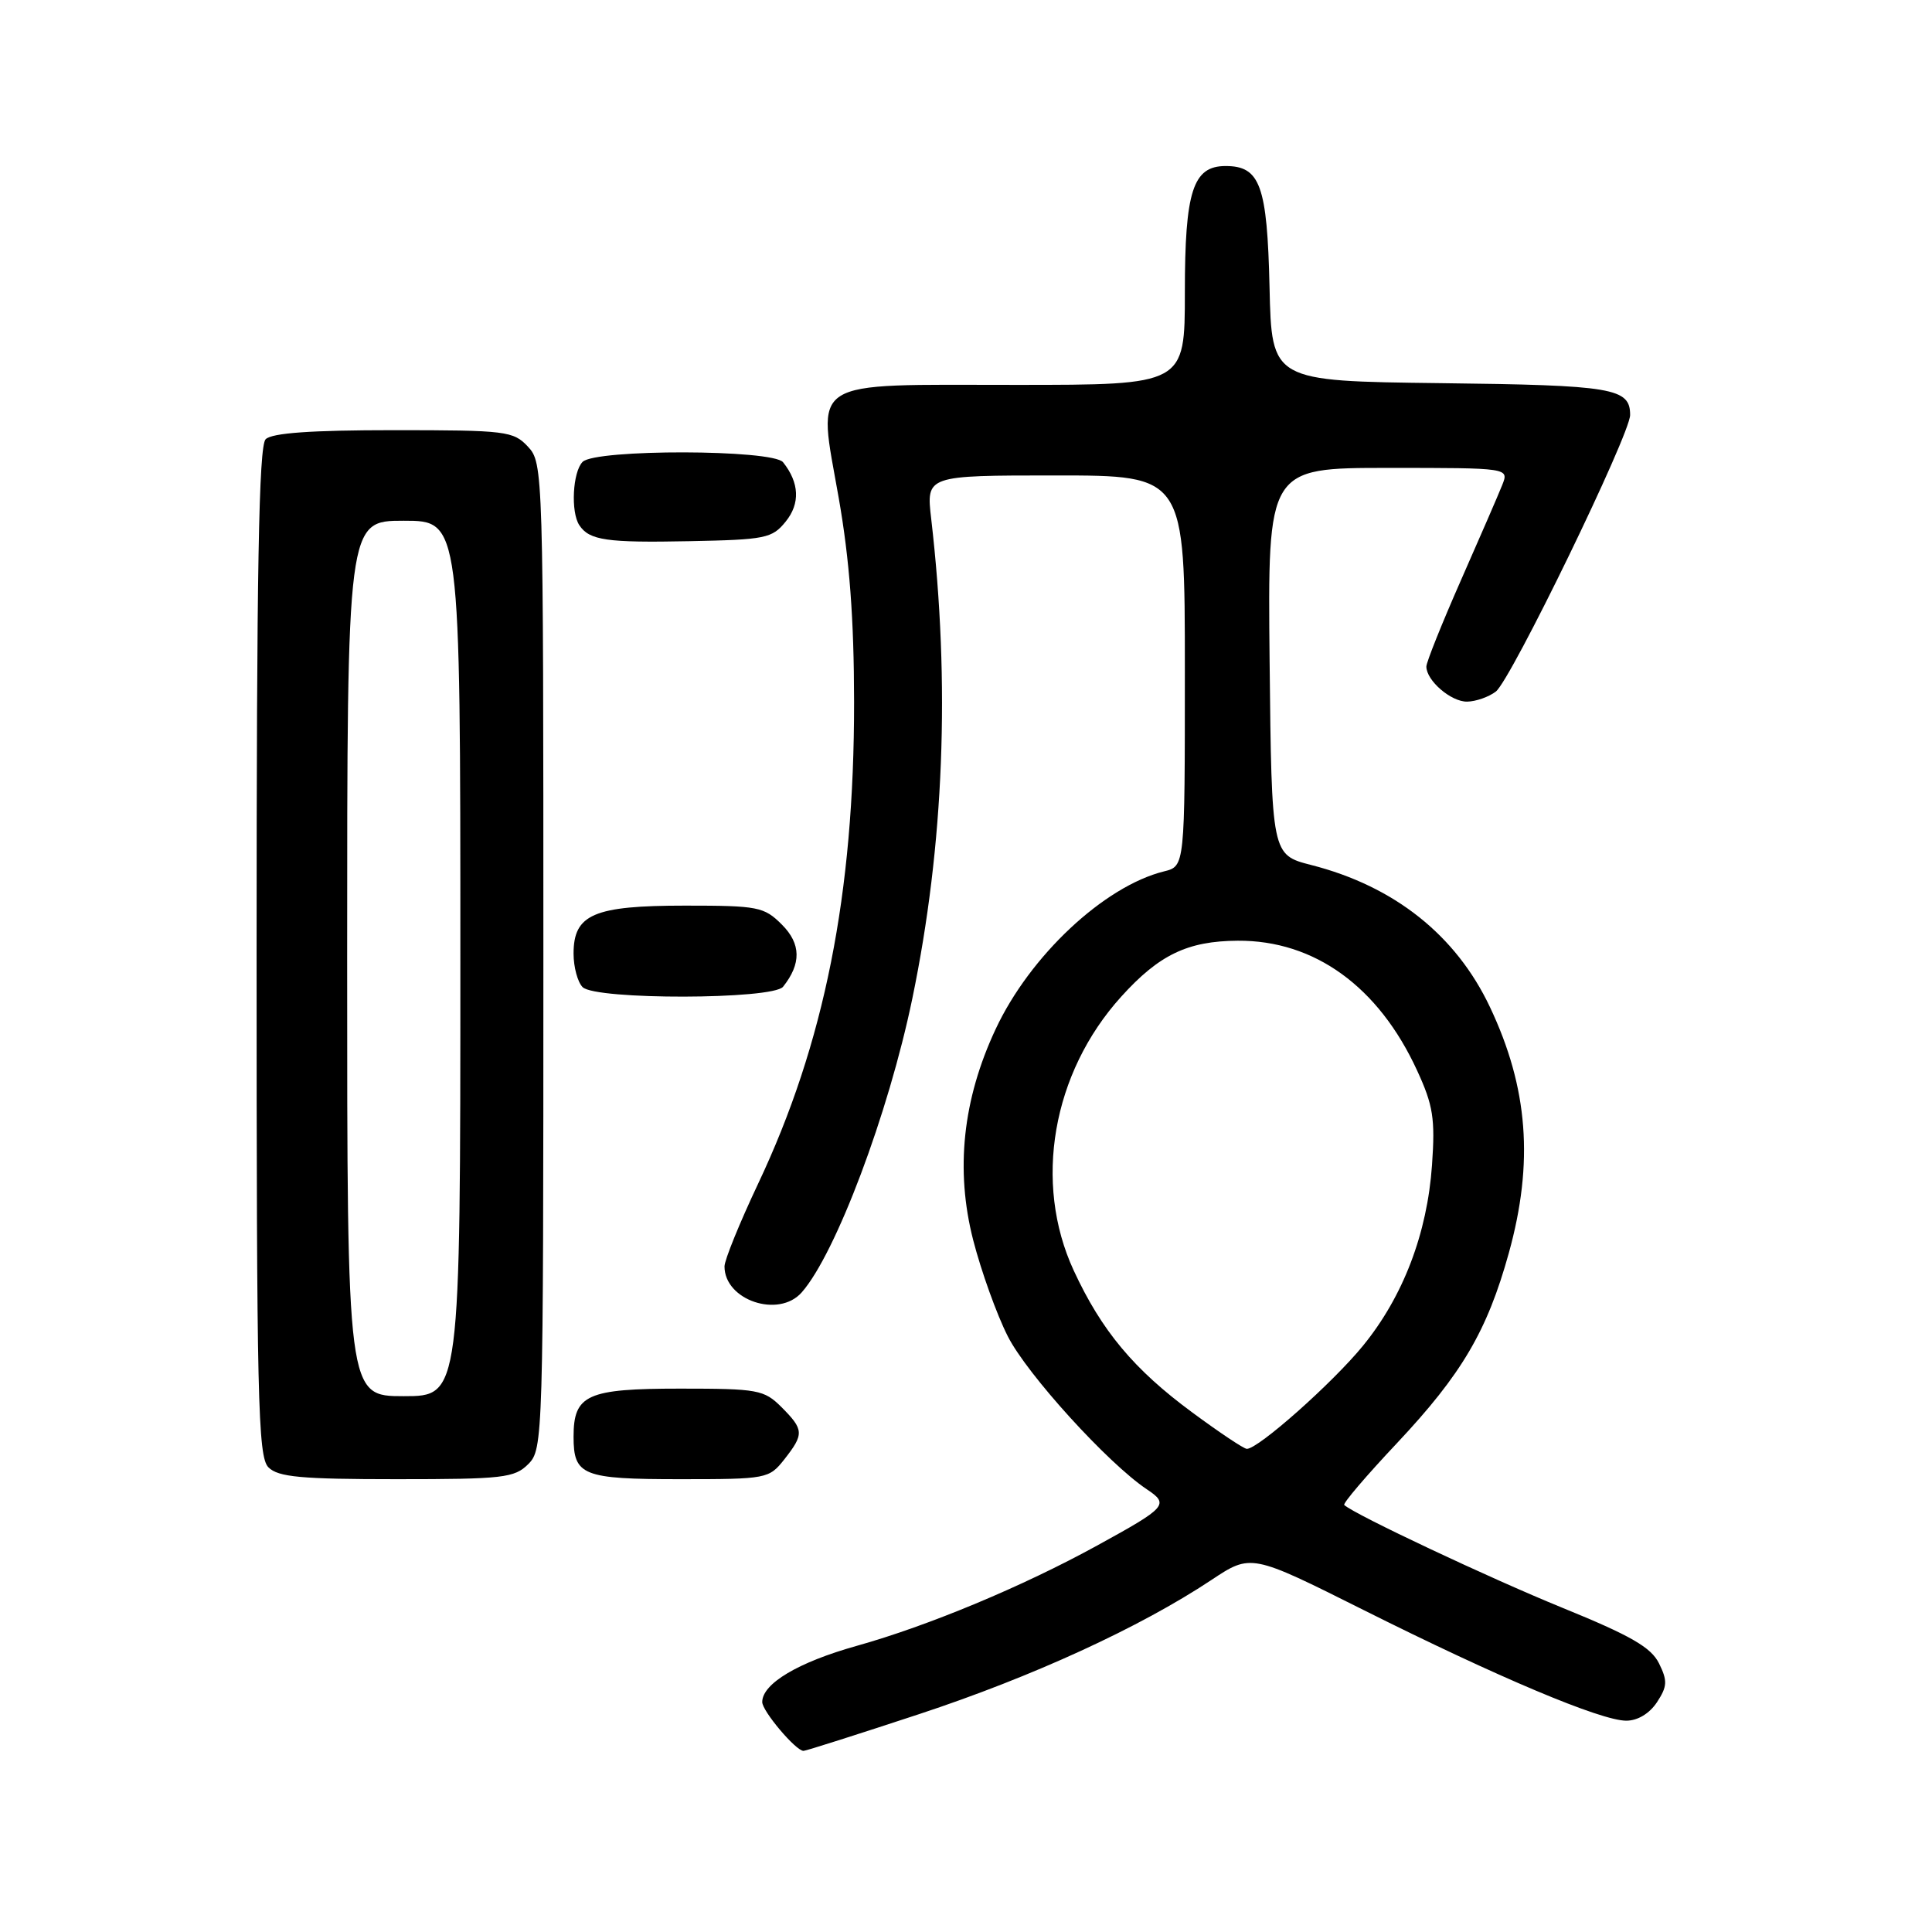 <?xml version="1.0" encoding="UTF-8" standalone="no"?>
<!DOCTYPE svg PUBLIC "-//W3C//DTD SVG 1.1//EN" "http://www.w3.org/Graphics/SVG/1.1/DTD/svg11.dtd" >
<svg xmlns="http://www.w3.org/2000/svg" xmlns:xlink="http://www.w3.org/1999/xlink" version="1.1" viewBox="0 0 256 256">
 <g >
 <path fill="currentColor"
d=" M 121.76 227.14 C 136.78 222.19 151.07 215.63 160.51 209.36 C 165.77 205.87 165.77 205.87 180.63 213.31 C 198.50 222.26 212.13 228.00 215.49 228.00 C 217.00 228.00 218.57 227.05 219.56 225.55 C 220.93 223.46 220.97 222.72 219.83 220.41 C 218.78 218.28 216.09 216.73 207.00 213.03 C 197.41 209.12 179.50 200.69 178.12 199.42 C 177.90 199.22 181.05 195.53 185.12 191.21 C 193.70 182.07 197.06 176.37 199.93 166.02 C 203.25 154.04 202.49 144.14 197.43 133.45 C 192.93 123.92 184.76 117.43 173.75 114.62 C 168.50 113.27 168.50 113.27 168.23 87.64 C 167.97 62.00 167.97 62.00 183.96 62.00 C 199.95 62.00 199.95 62.00 199.06 64.25 C 198.57 65.49 196.10 71.18 193.58 76.89 C 191.06 82.61 189.00 87.75 189.00 88.32 C 189.00 90.18 192.27 93.00 194.40 92.97 C 195.56 92.95 197.27 92.35 198.20 91.64 C 200.19 90.14 216.00 57.56 216.00 54.99 C 216.00 51.42 213.77 51.04 190.92 50.77 C 168.50 50.50 168.50 50.50 168.22 38.04 C 167.91 24.58 166.98 22.00 162.40 22.00 C 158.07 22.00 157.00 25.31 157.00 38.72 C 157.00 51.00 157.00 51.00 134.65 51.00 C 106.66 51.00 108.33 49.94 111.14 66.01 C 112.57 74.17 113.16 82.00 113.17 93.00 C 113.19 118.43 109.24 138.27 100.44 156.88 C 98.00 162.05 96.00 166.96 96.00 167.81 C 96.00 172.29 103.18 174.71 106.23 171.25 C 110.74 166.13 117.73 147.56 120.89 132.30 C 125.09 112.01 125.93 90.63 123.39 68.75 C 122.72 63.00 122.72 63.00 139.86 63.00 C 157.00 63.00 157.00 63.00 157.00 88.89 C 157.00 114.78 157.00 114.78 154.25 115.46 C 146.30 117.43 136.47 126.64 131.92 136.38 C 127.56 145.69 126.57 155.02 128.95 164.31 C 130.01 168.43 132.07 174.18 133.54 177.07 C 136.09 182.11 146.81 193.90 151.96 197.34 C 154.96 199.34 154.62 199.72 145.36 204.80 C 135.50 210.22 123.00 215.43 113.50 218.09 C 105.76 220.26 101.00 223.09 101.00 225.53 C 101.00 226.73 105.45 232.00 106.47 232.00 C 106.78 232.00 113.66 229.81 121.76 227.14 Z  M 70.00 194.00 C 71.96 192.04 72.00 190.67 72.00 126.69 C 72.00 62.34 71.97 61.34 69.96 59.19 C 68.03 57.12 67.09 57.00 52.16 57.00 C 41.24 57.00 36.03 57.37 35.20 58.20 C 34.29 59.11 34.00 75.56 34.00 126.13 C 34.00 185.46 34.17 193.03 35.57 194.43 C 36.86 195.72 39.88 196.00 52.57 196.00 C 66.67 196.00 68.17 195.83 70.00 194.00 Z  M 103.93 193.37 C 106.56 190.02 106.53 189.44 103.55 186.45 C 101.24 184.15 100.43 184.00 90.12 184.00 C 77.78 184.00 76.00 184.80 76.00 190.37 C 76.00 195.52 77.19 196.00 90.13 196.00 C 101.61 196.00 101.90 195.94 103.93 193.37 Z  M 103.76 130.75 C 106.19 127.70 106.15 125.06 103.61 122.52 C 101.24 120.15 100.46 120.00 90.77 120.00 C 78.67 120.00 76.00 121.15 76.00 126.36 C 76.00 128.14 76.54 130.14 77.20 130.80 C 78.91 132.51 102.39 132.46 103.76 130.75 Z  M 104.11 69.11 C 106.05 66.72 105.92 63.96 103.76 61.25 C 102.39 59.54 78.91 59.49 77.20 61.20 C 75.88 62.52 75.60 67.86 76.77 69.60 C 78.10 71.60 80.39 71.93 91.34 71.71 C 101.43 71.51 102.31 71.34 104.11 69.11 Z  M 157.96 187.14 C 150.24 181.45 145.96 176.32 142.27 168.34 C 136.90 156.72 139.42 142.18 148.56 132.07 C 153.58 126.51 157.36 124.69 164.00 124.65 C 174.17 124.58 182.67 130.73 187.78 141.86 C 189.90 146.46 190.18 148.24 189.75 154.36 C 189.12 163.43 185.93 171.79 180.61 178.31 C 176.61 183.22 166.70 192.02 165.21 191.98 C 164.82 191.98 161.56 189.80 157.96 187.14 Z  M 46.00 127.00 C 46.00 69.00 46.00 69.00 53.50 69.00 C 61.00 69.00 61.00 69.00 61.00 127.00 C 61.00 185.00 61.00 185.00 53.50 185.00 C 46.00 185.00 46.00 185.00 46.00 127.00 Z "/>
</g>
</svg>